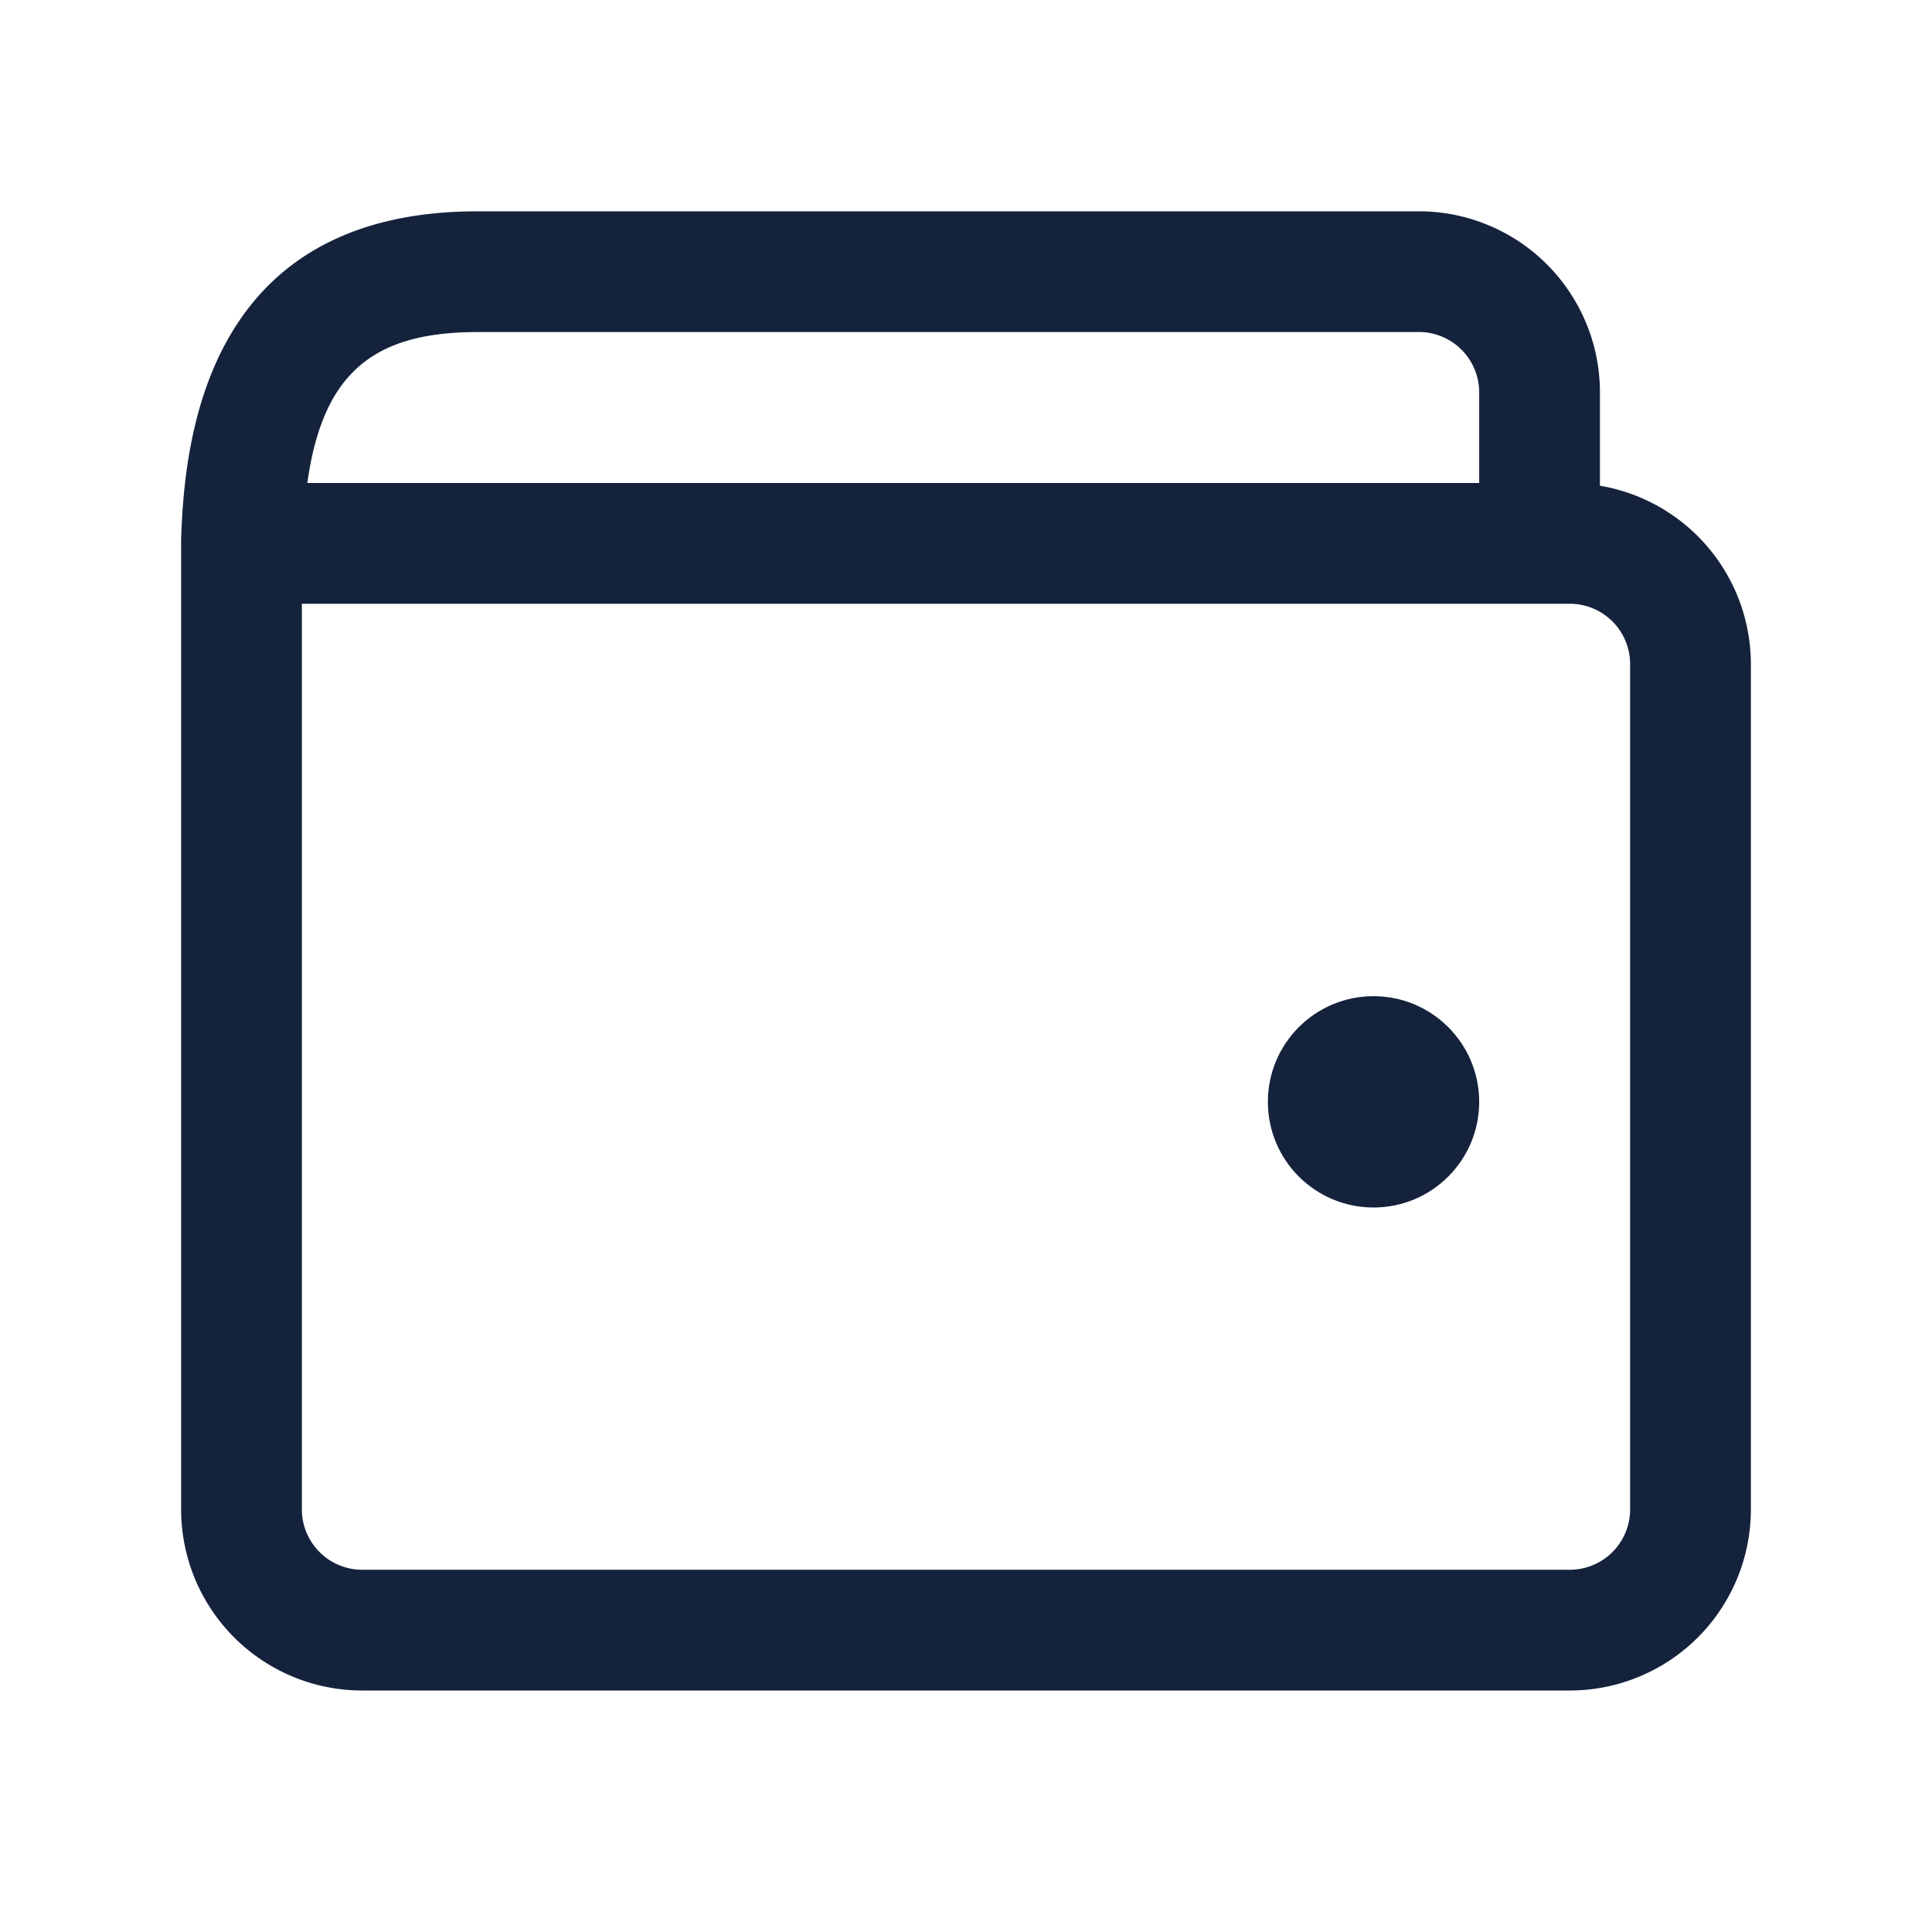 <svg viewBox="0 0 64 64" xmlns="http://www.w3.org/2000/svg"><circle cx="45.5" cy="36.5" r="3.5" fill="#14223c" class="fill-231f20"></circle><path d="M53 16.09V13a6 6 0 0 0-5.91-6H15.82C7 7 6.11 14.23 6 17.88V50a6 6 0 0 0 6 6h40a6 6 0 0 0 6-6V22a6 6 0 0 0-5-5.91ZM15.82 11h31.27A2 2 0 0 1 49 13v3H10.18c.51-3.63 2.17-5 5.64-5ZM54 50a2 2 0 0 1-2 2H12a2 2 0 0 1-2-2V20h42a2 2 0 0 1 2 2Z" fill="#14223c" class="fill-231f20"></path></svg>